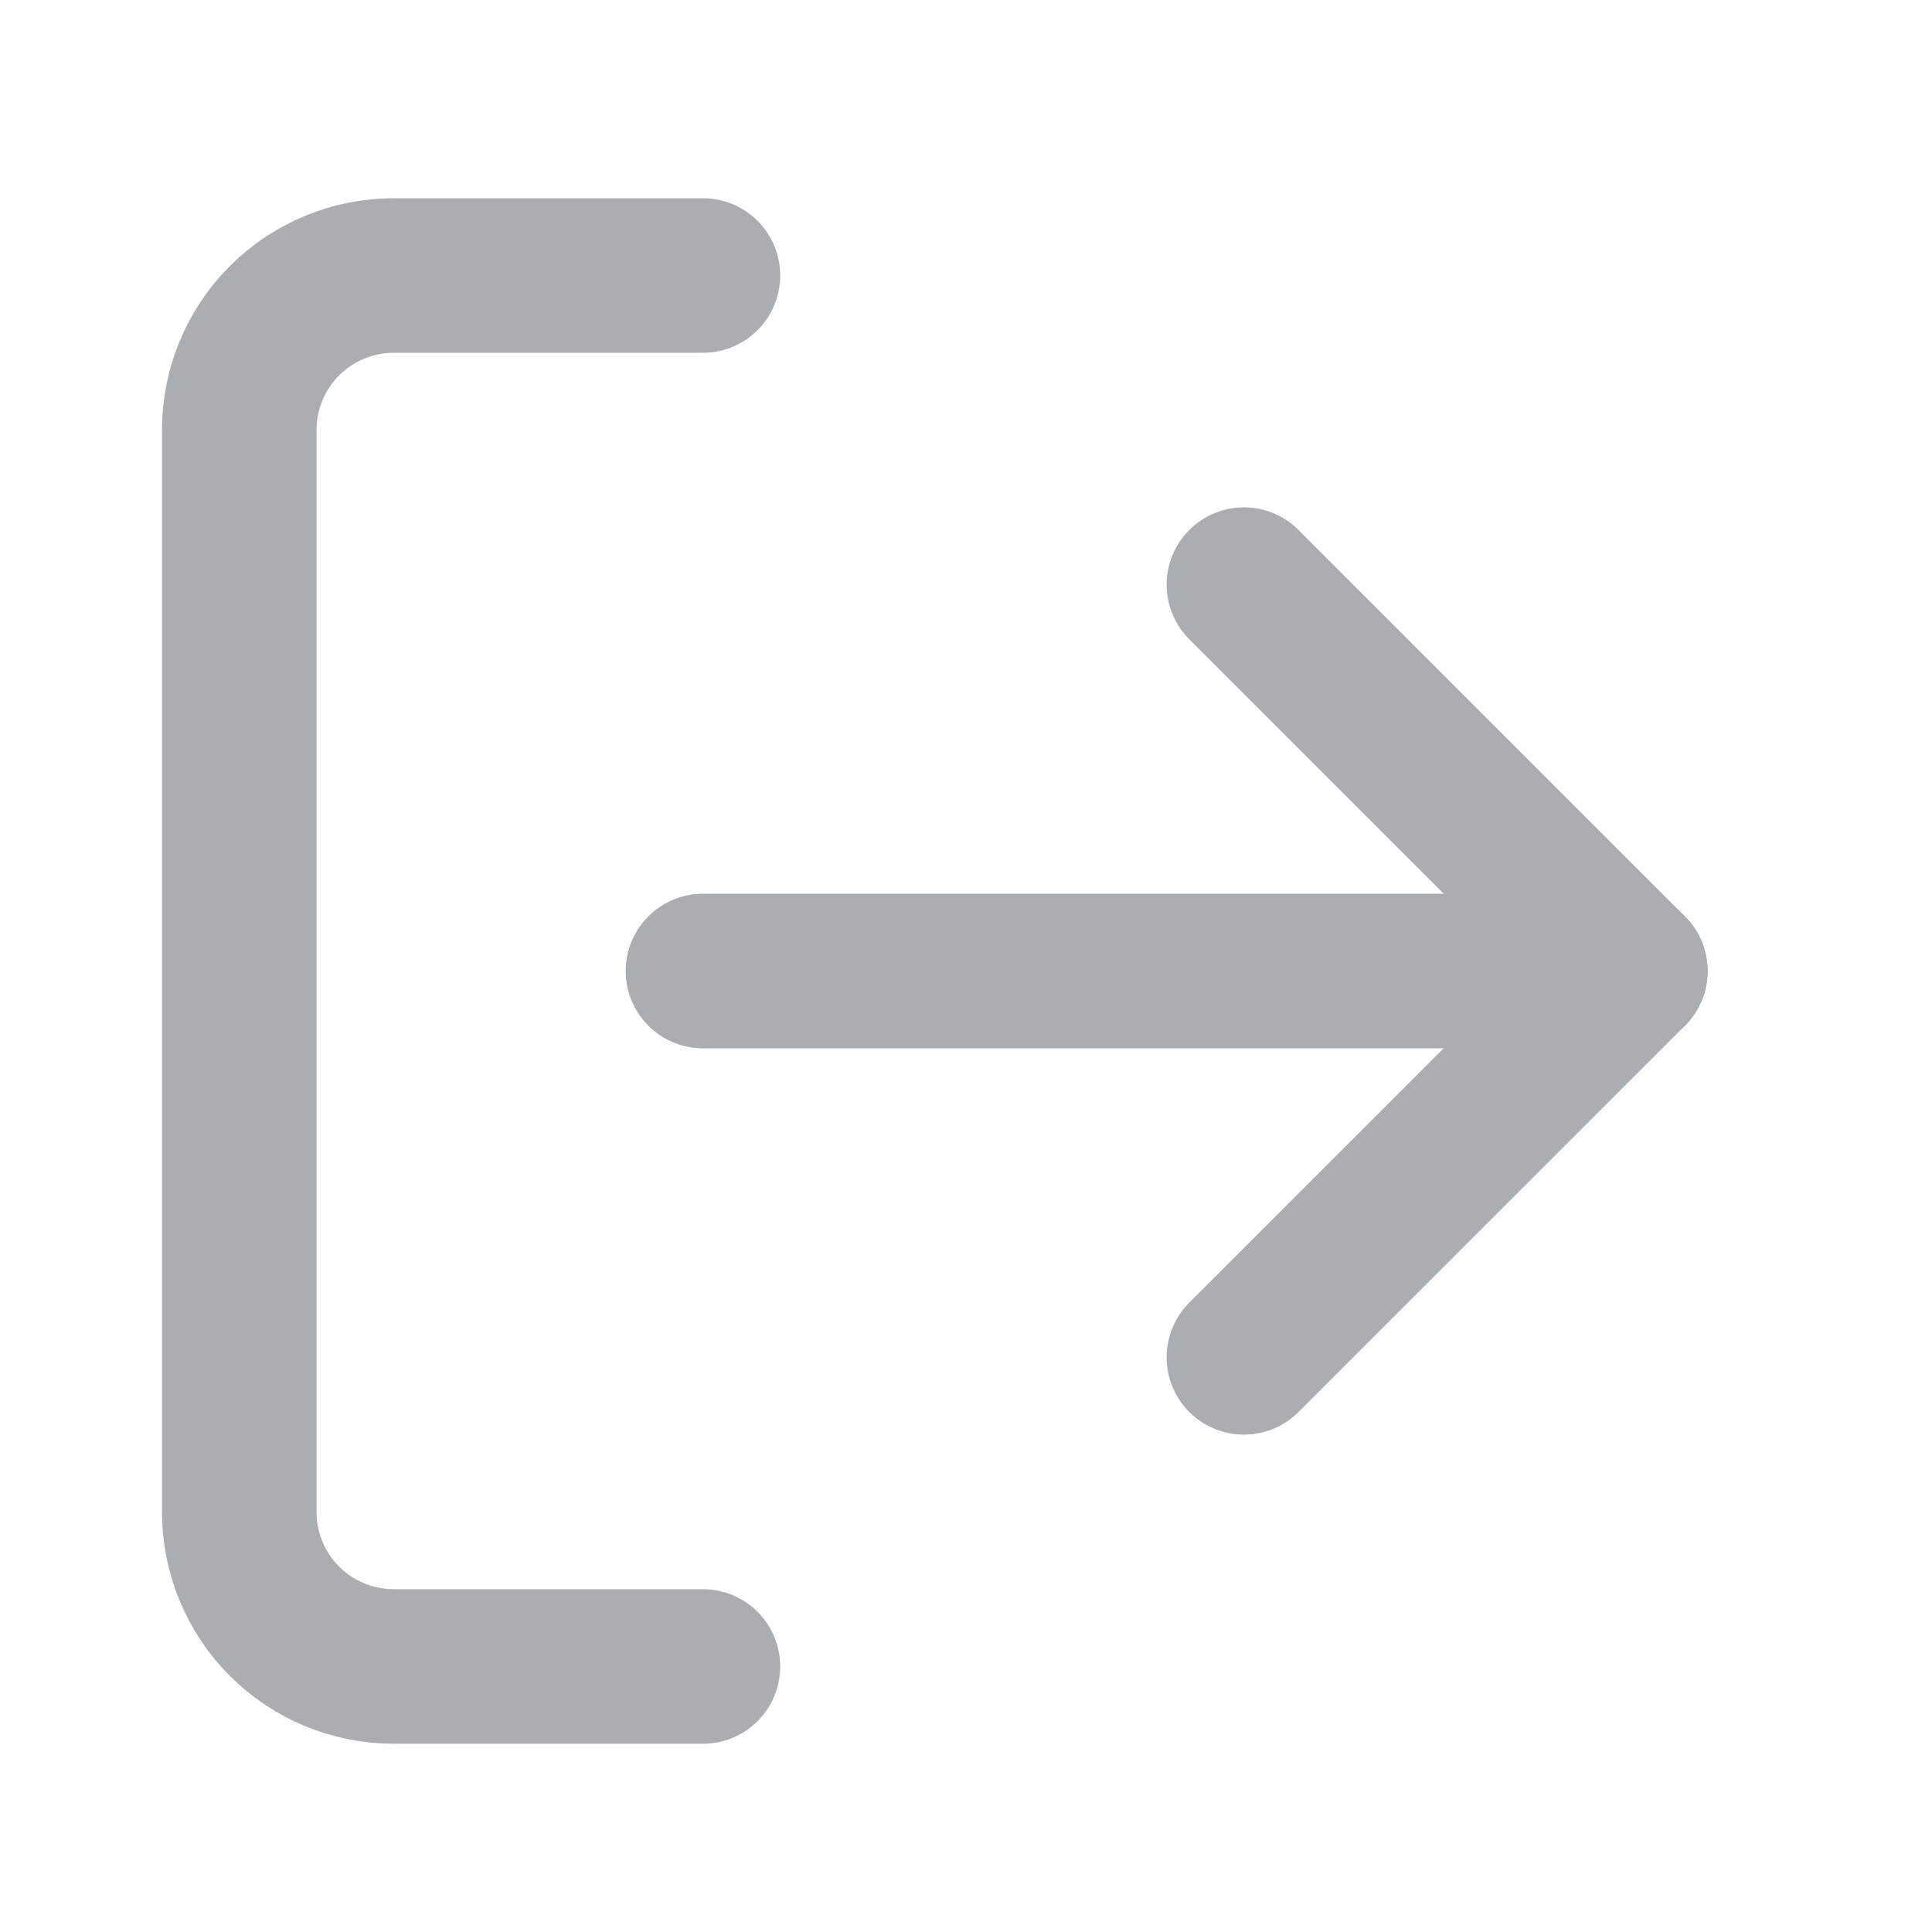 <svg width="25" height="25" viewBox="0 0 25 25" fill="none" xmlns="http://www.w3.org/2000/svg">
<path d="M9.096 21.564H5.096C4.565 21.564 4.057 21.354 3.681 20.979C3.306 20.604 3.096 20.095 3.096 19.564V5.565C3.096 5.034 3.306 4.525 3.681 4.15C4.057 3.775 4.565 3.565 5.096 3.565H9.096" stroke="#ABAEB1" stroke-width="2" stroke-linecap="round" stroke-linejoin="round"/>
<path d="M16.096 17.564L21.096 12.565L16.096 7.565" stroke="#ABAEB1" stroke-width="2" stroke-linecap="round" stroke-linejoin="round"/>
<path d="M21.096 12.565H9.096" stroke="#ABAEB1" stroke-width="2" stroke-linecap="round" stroke-linejoin="round"/>
</svg>
